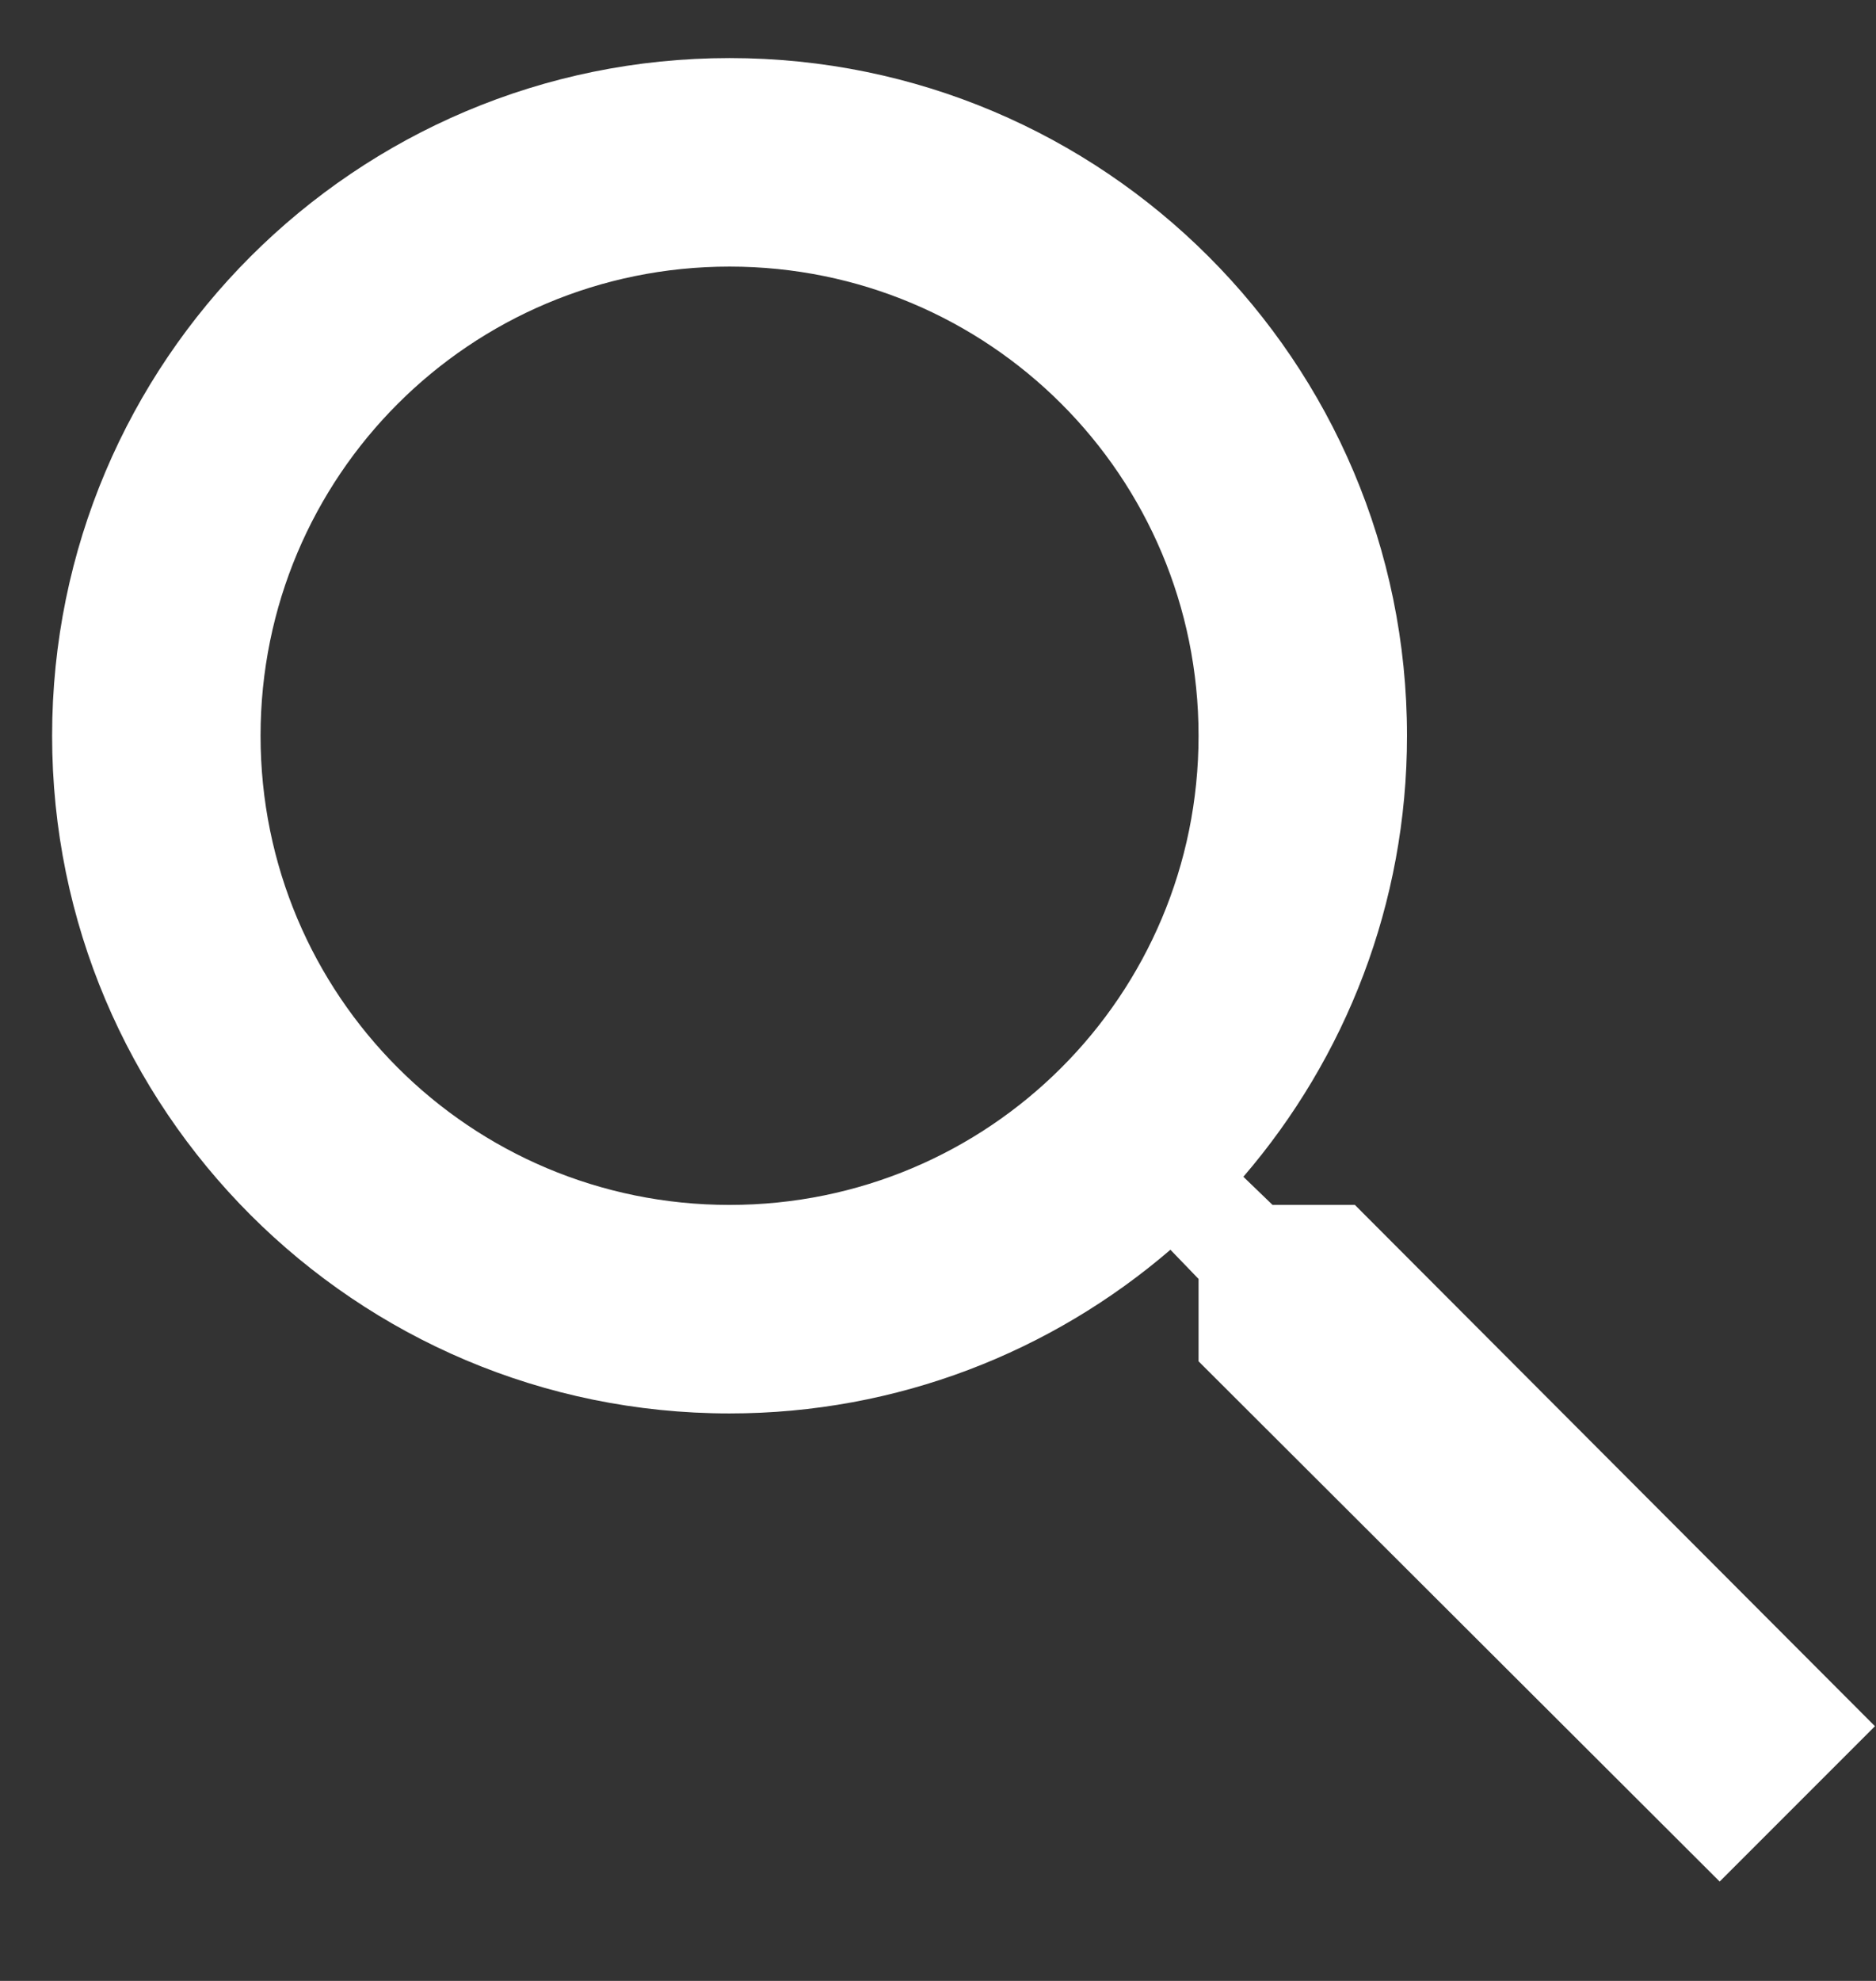 <svg width="18" height="19" viewBox="0 0 18 19" fill="none" xmlns="http://www.w3.org/2000/svg">
    <rect x="0" y="0" width="18" height="19" fill="#333333" stroke="none"/>
    <path d="M13 11.557H12.21L11.93 11.287C12.91 10.147 13.5 8.667 13.5 7.057C13.5 3.467 10.59 0.557 7 0.557C3.41 0.557 0.5 3.467 0.5 7.057C0.5 10.647 3.41 13.557 7 13.557C8.61 13.557 10.09 12.967 11.23 11.987L11.5 12.267V13.057L16.5 18.047L17.99 16.557L13 11.557ZM7 11.557C4.51 11.557 2.5 9.547 2.5 7.057C2.5 4.567 4.51 2.557 7 2.557C9.49 2.557 11.5 4.567 11.5 7.057C11.5 9.547 9.49 11.557 7 11.557Z" fill="white"/>
</svg>
